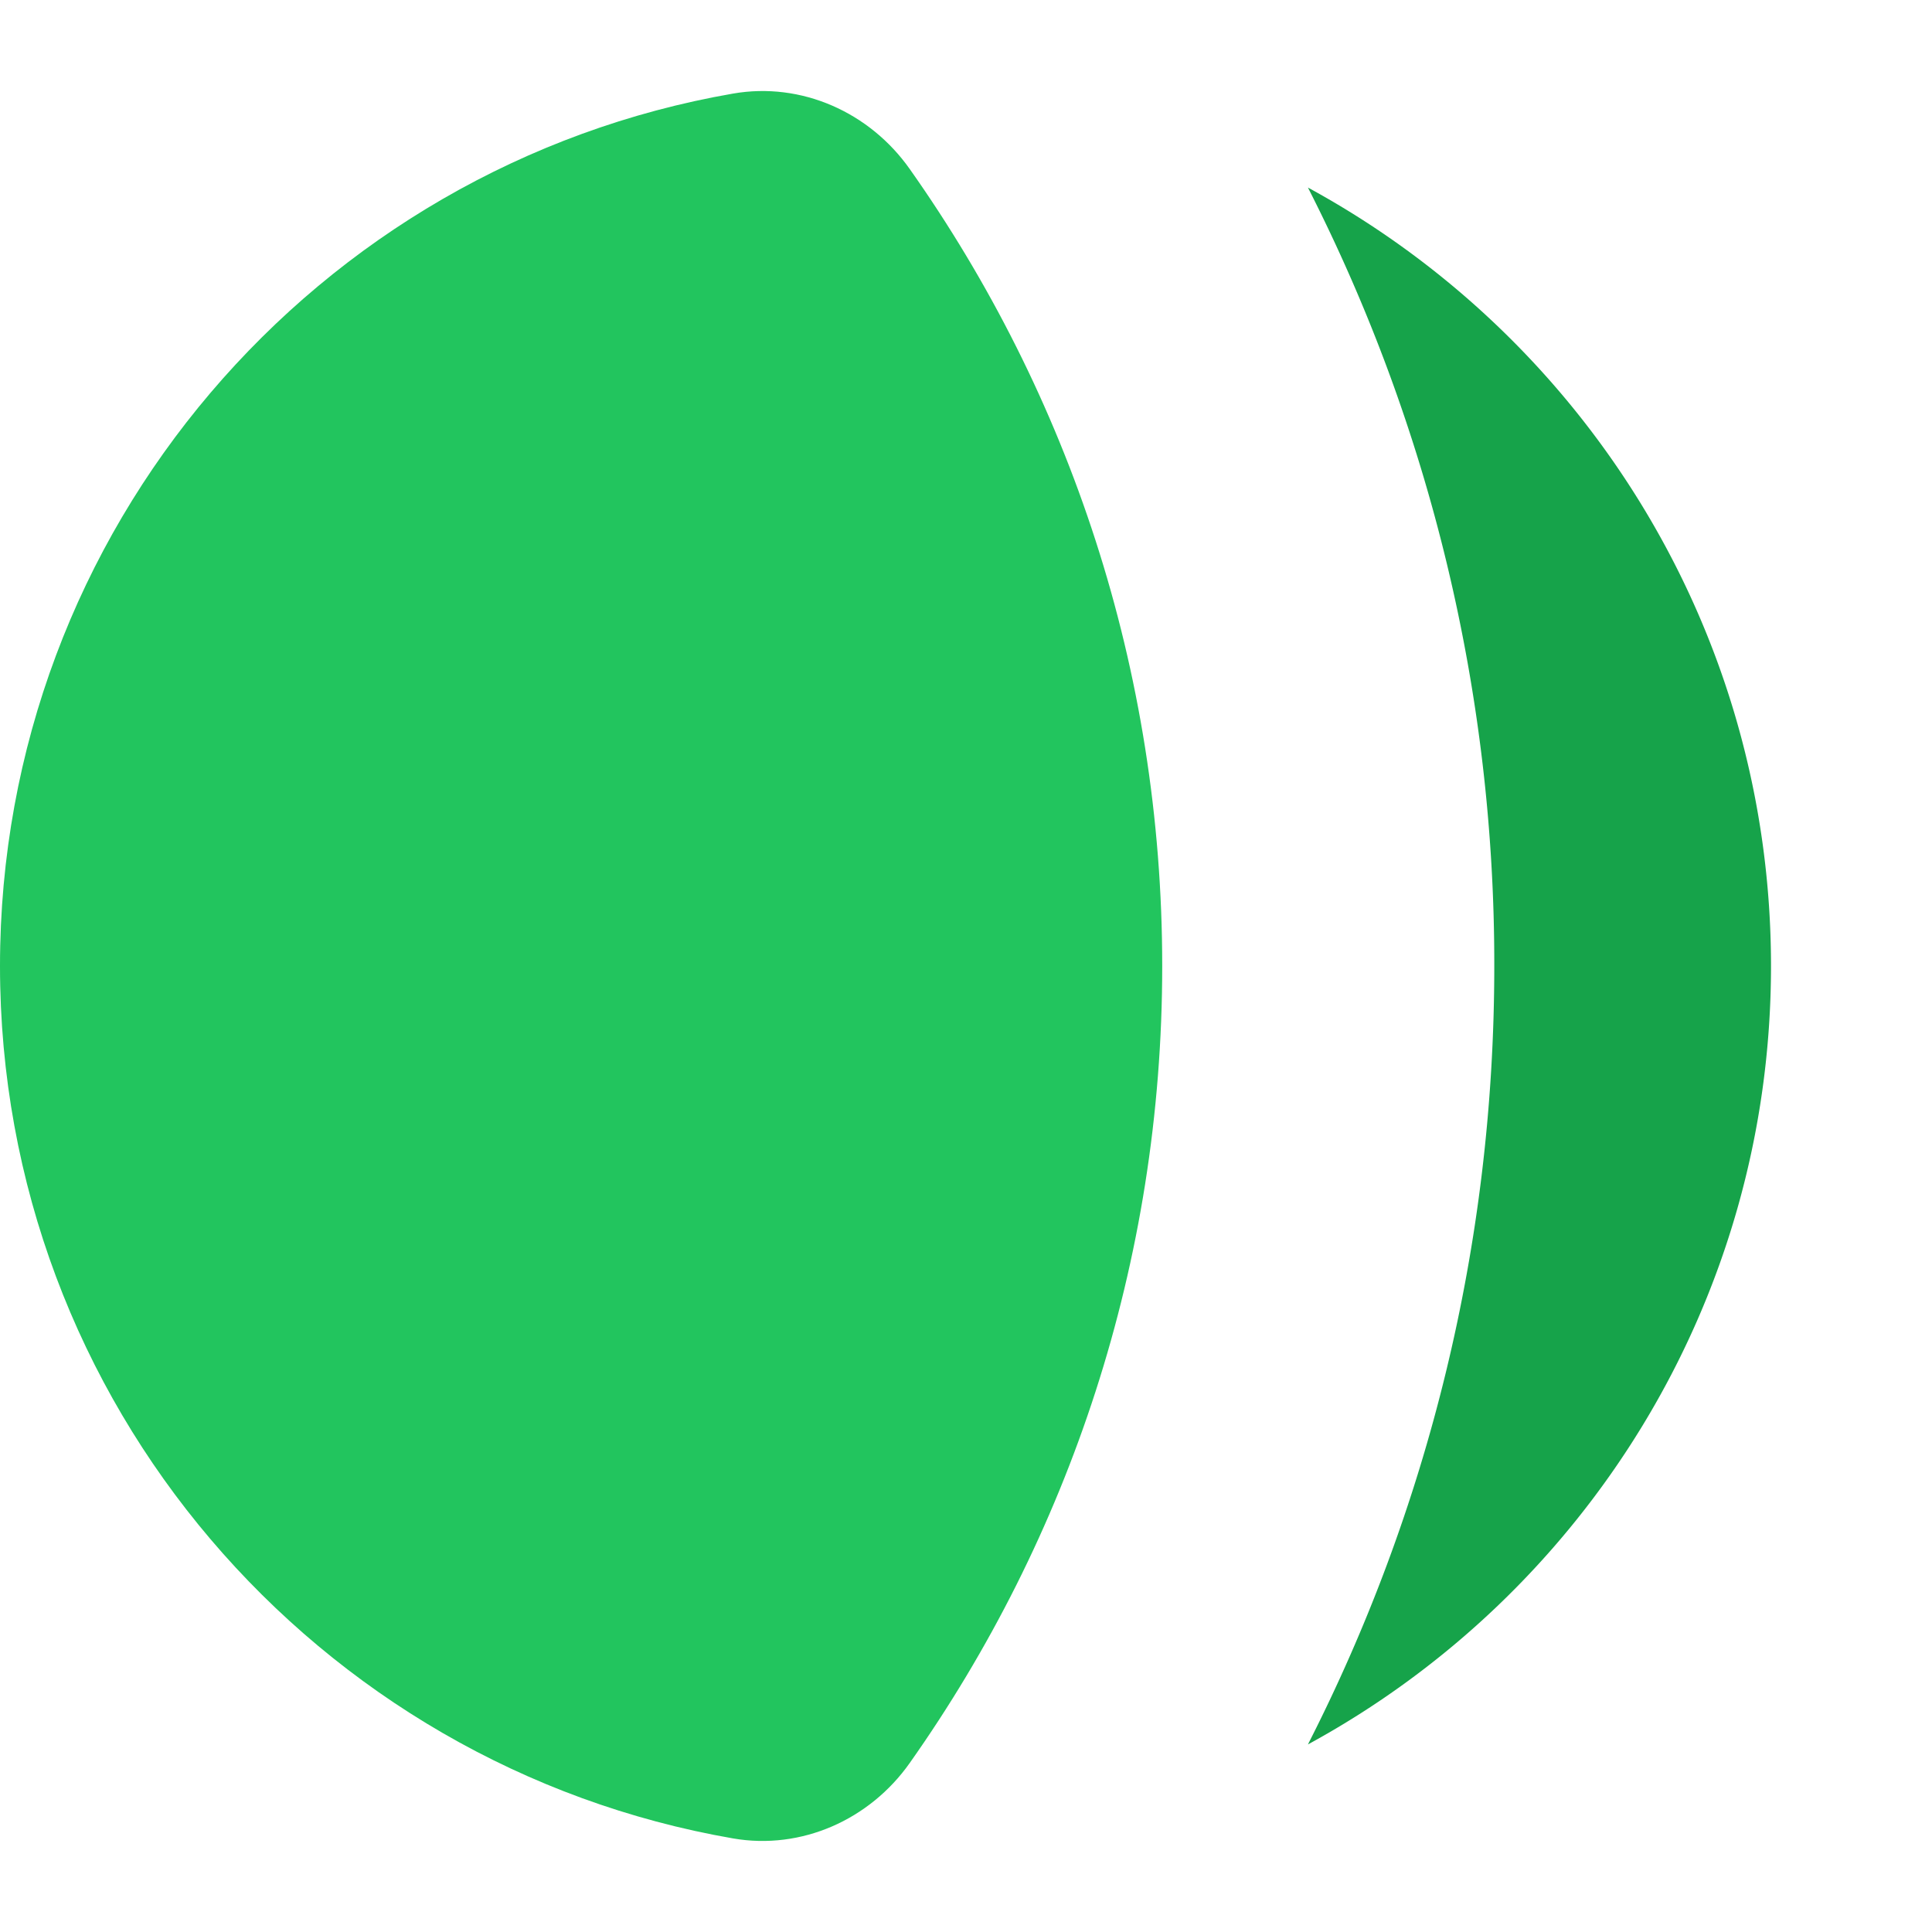 <svg xmlns="http://www.w3.org/2000/svg" width="48" height="48" fill="none">
  <path fill="#16a34a" d="M32.495 4.66A42.444 42.444 0 0 1 37.125 24c0 6.963-1.67 13.536-4.63 19.34C39.348 39.613 44 32.35 44 24S39.348 8.387 32.495 4.66z"/>
  <path fill="#22c55e" d="M22.602 4.199c-.995-1.41-2.69-2.17-4.39-1.874C7.867 4.12 0 13.14 0 24s7.867 19.88 18.212 21.675c1.7.295 3.395-.464 4.39-1.874 3.952-5.598 6.273-12.428 6.273-19.801S26.554 9.796 22.602 4.199z"/>
</svg>
